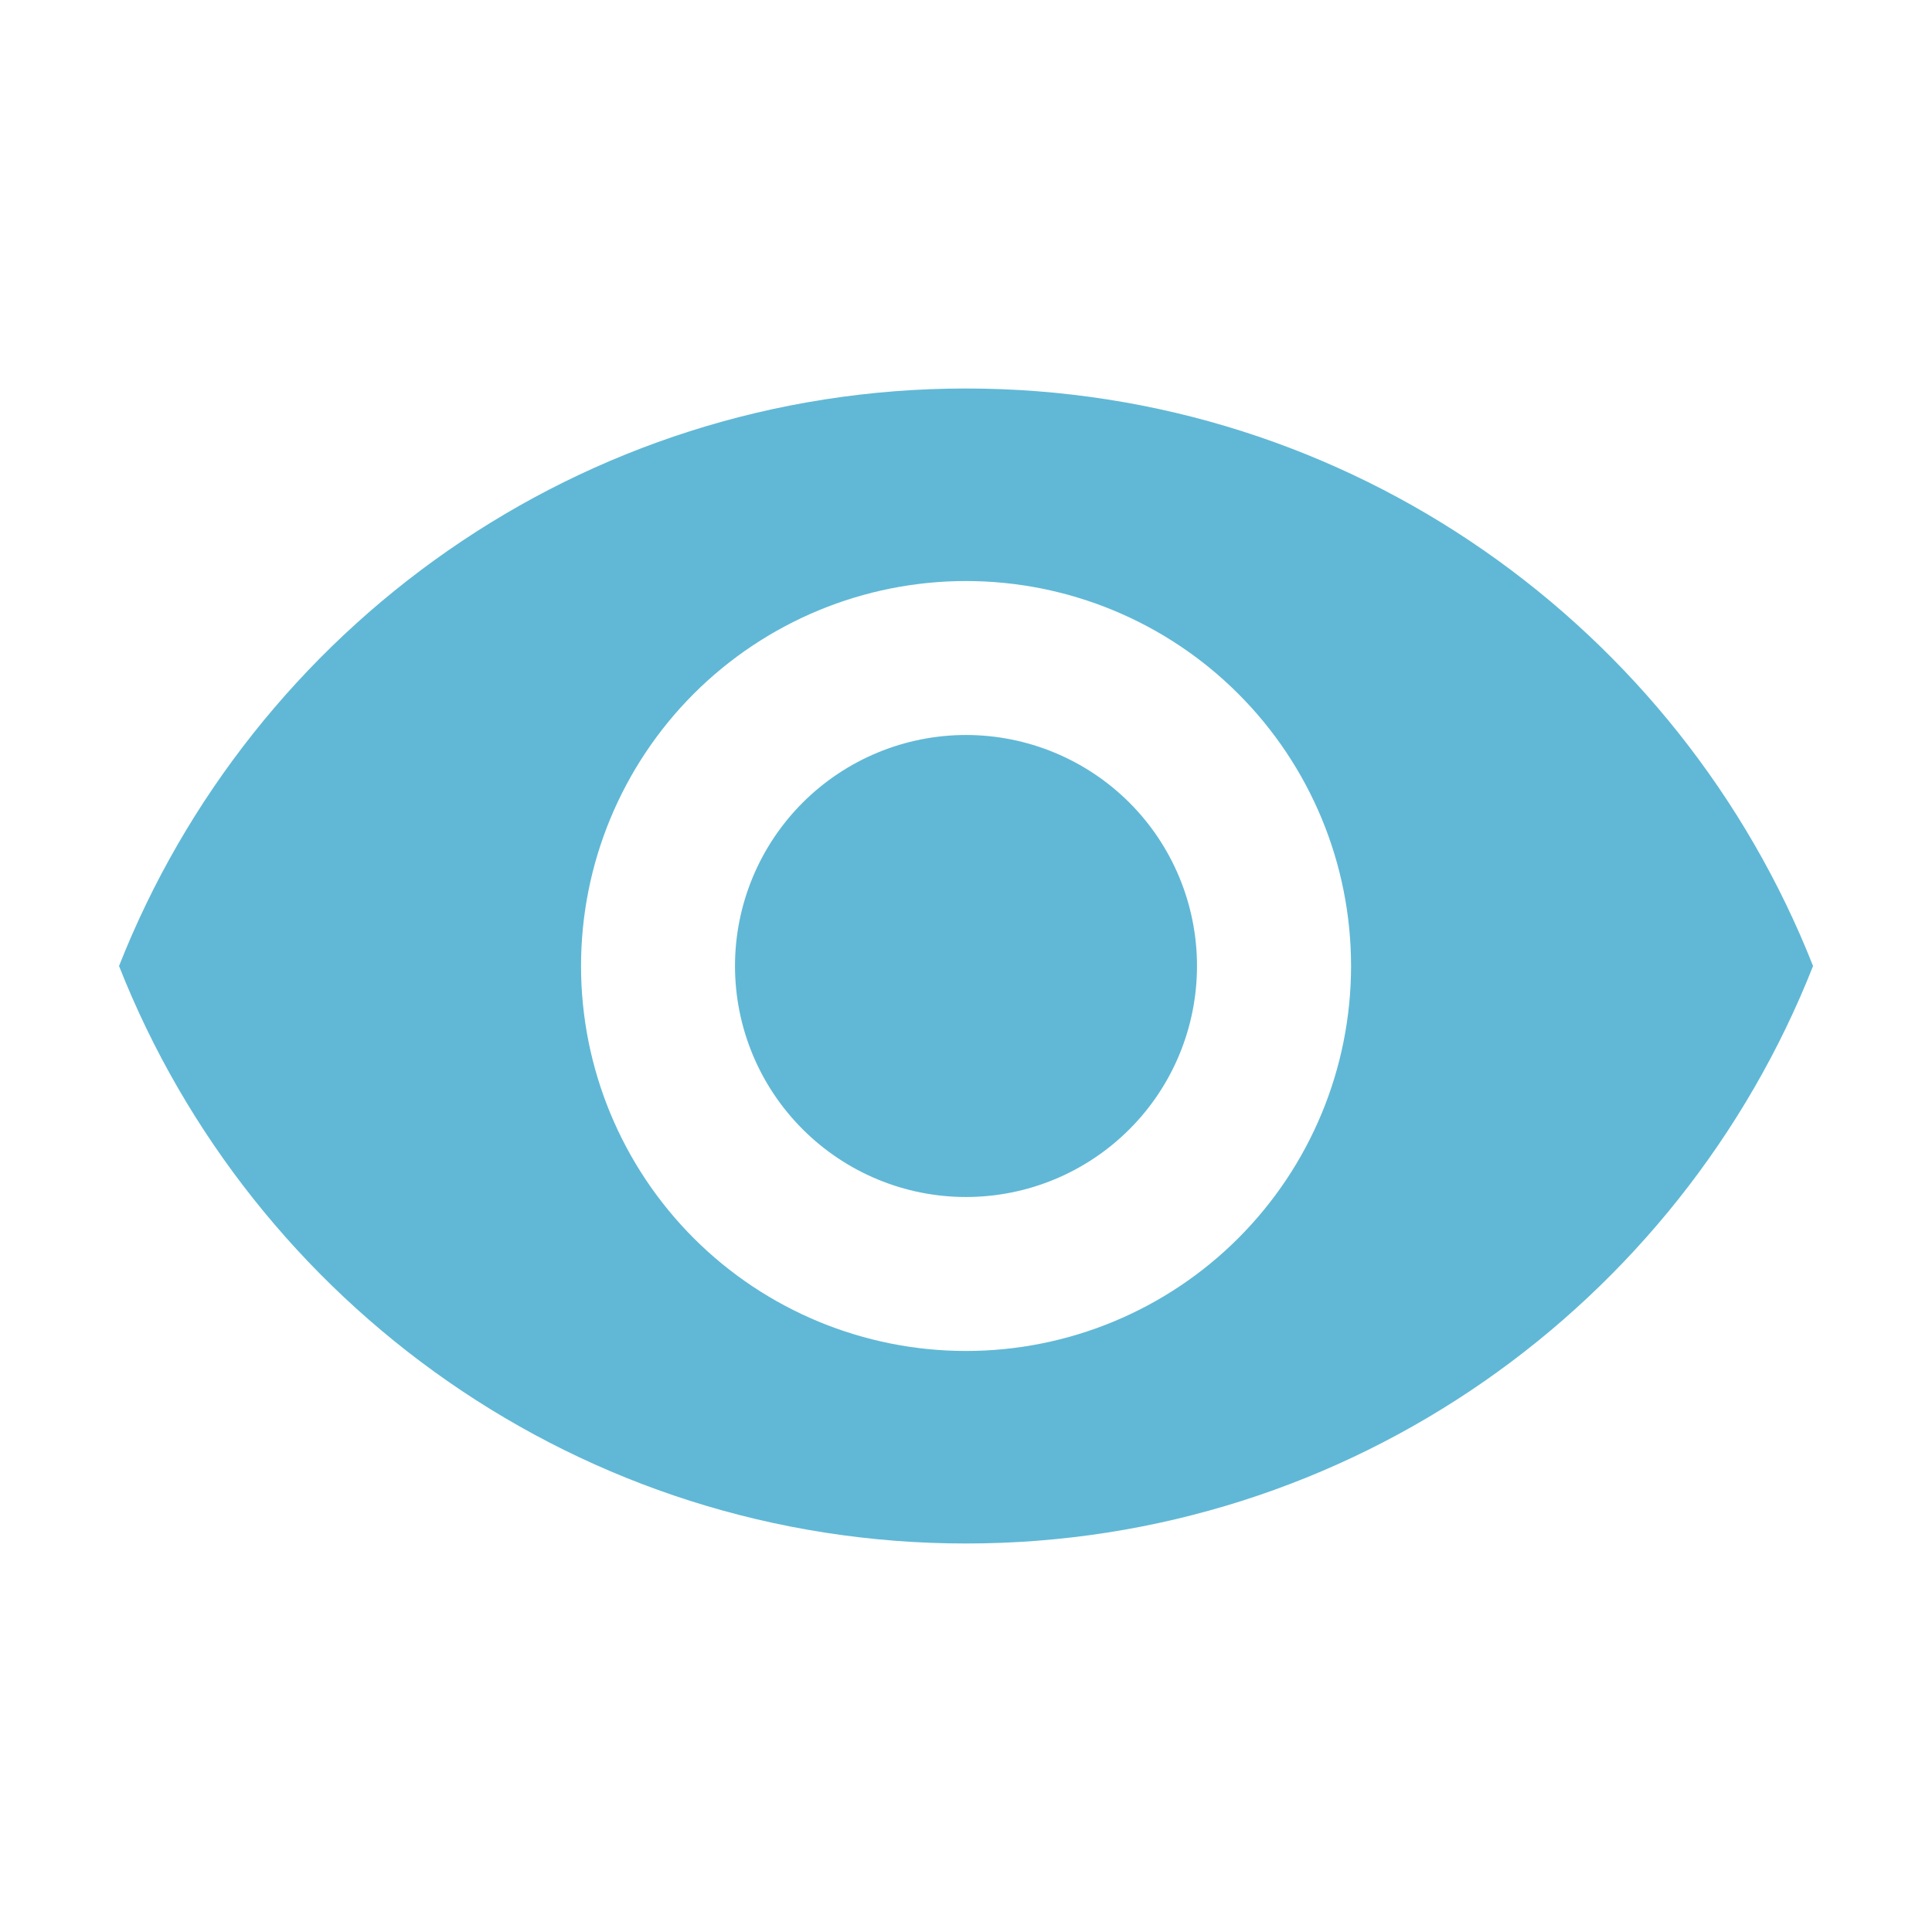<svg width="23" height="23" viewBox="0 0 23 23" fill="none" xmlns="http://www.w3.org/2000/svg">
<path d="M11.5 8.75C10.771 8.75 10.072 9.04 9.556 9.555C9.04 10.071 8.75 10.771 8.75 11.5C8.75 12.229 9.04 12.929 9.556 13.444C10.072 13.96 10.771 14.25 11.5 14.25C12.23 14.25 12.929 13.96 13.445 13.444C13.961 12.929 14.25 12.229 14.25 11.5C14.25 10.771 13.961 10.071 13.445 9.555C12.929 9.04 12.23 8.75 11.5 8.75ZM11.5 16.083C10.285 16.083 9.119 15.6 8.259 14.741C7.4 13.881 6.917 12.716 6.917 11.5C6.917 10.284 7.4 9.119 8.259 8.259C9.119 7.4 10.285 6.917 11.5 6.917C12.716 6.917 13.882 7.4 14.741 8.259C15.601 9.119 16.084 10.284 16.084 11.5C16.084 12.716 15.601 13.881 14.741 14.741C13.882 15.6 12.716 16.083 11.5 16.083ZM11.5 4.625C6.917 4.625 3.003 7.476 1.417 11.5C3.003 15.524 6.917 18.375 11.5 18.375C16.084 18.375 19.998 15.524 21.584 11.5C19.998 7.476 16.084 4.625 11.5 4.625Z" fill="#60B8D6"/>
</svg>
